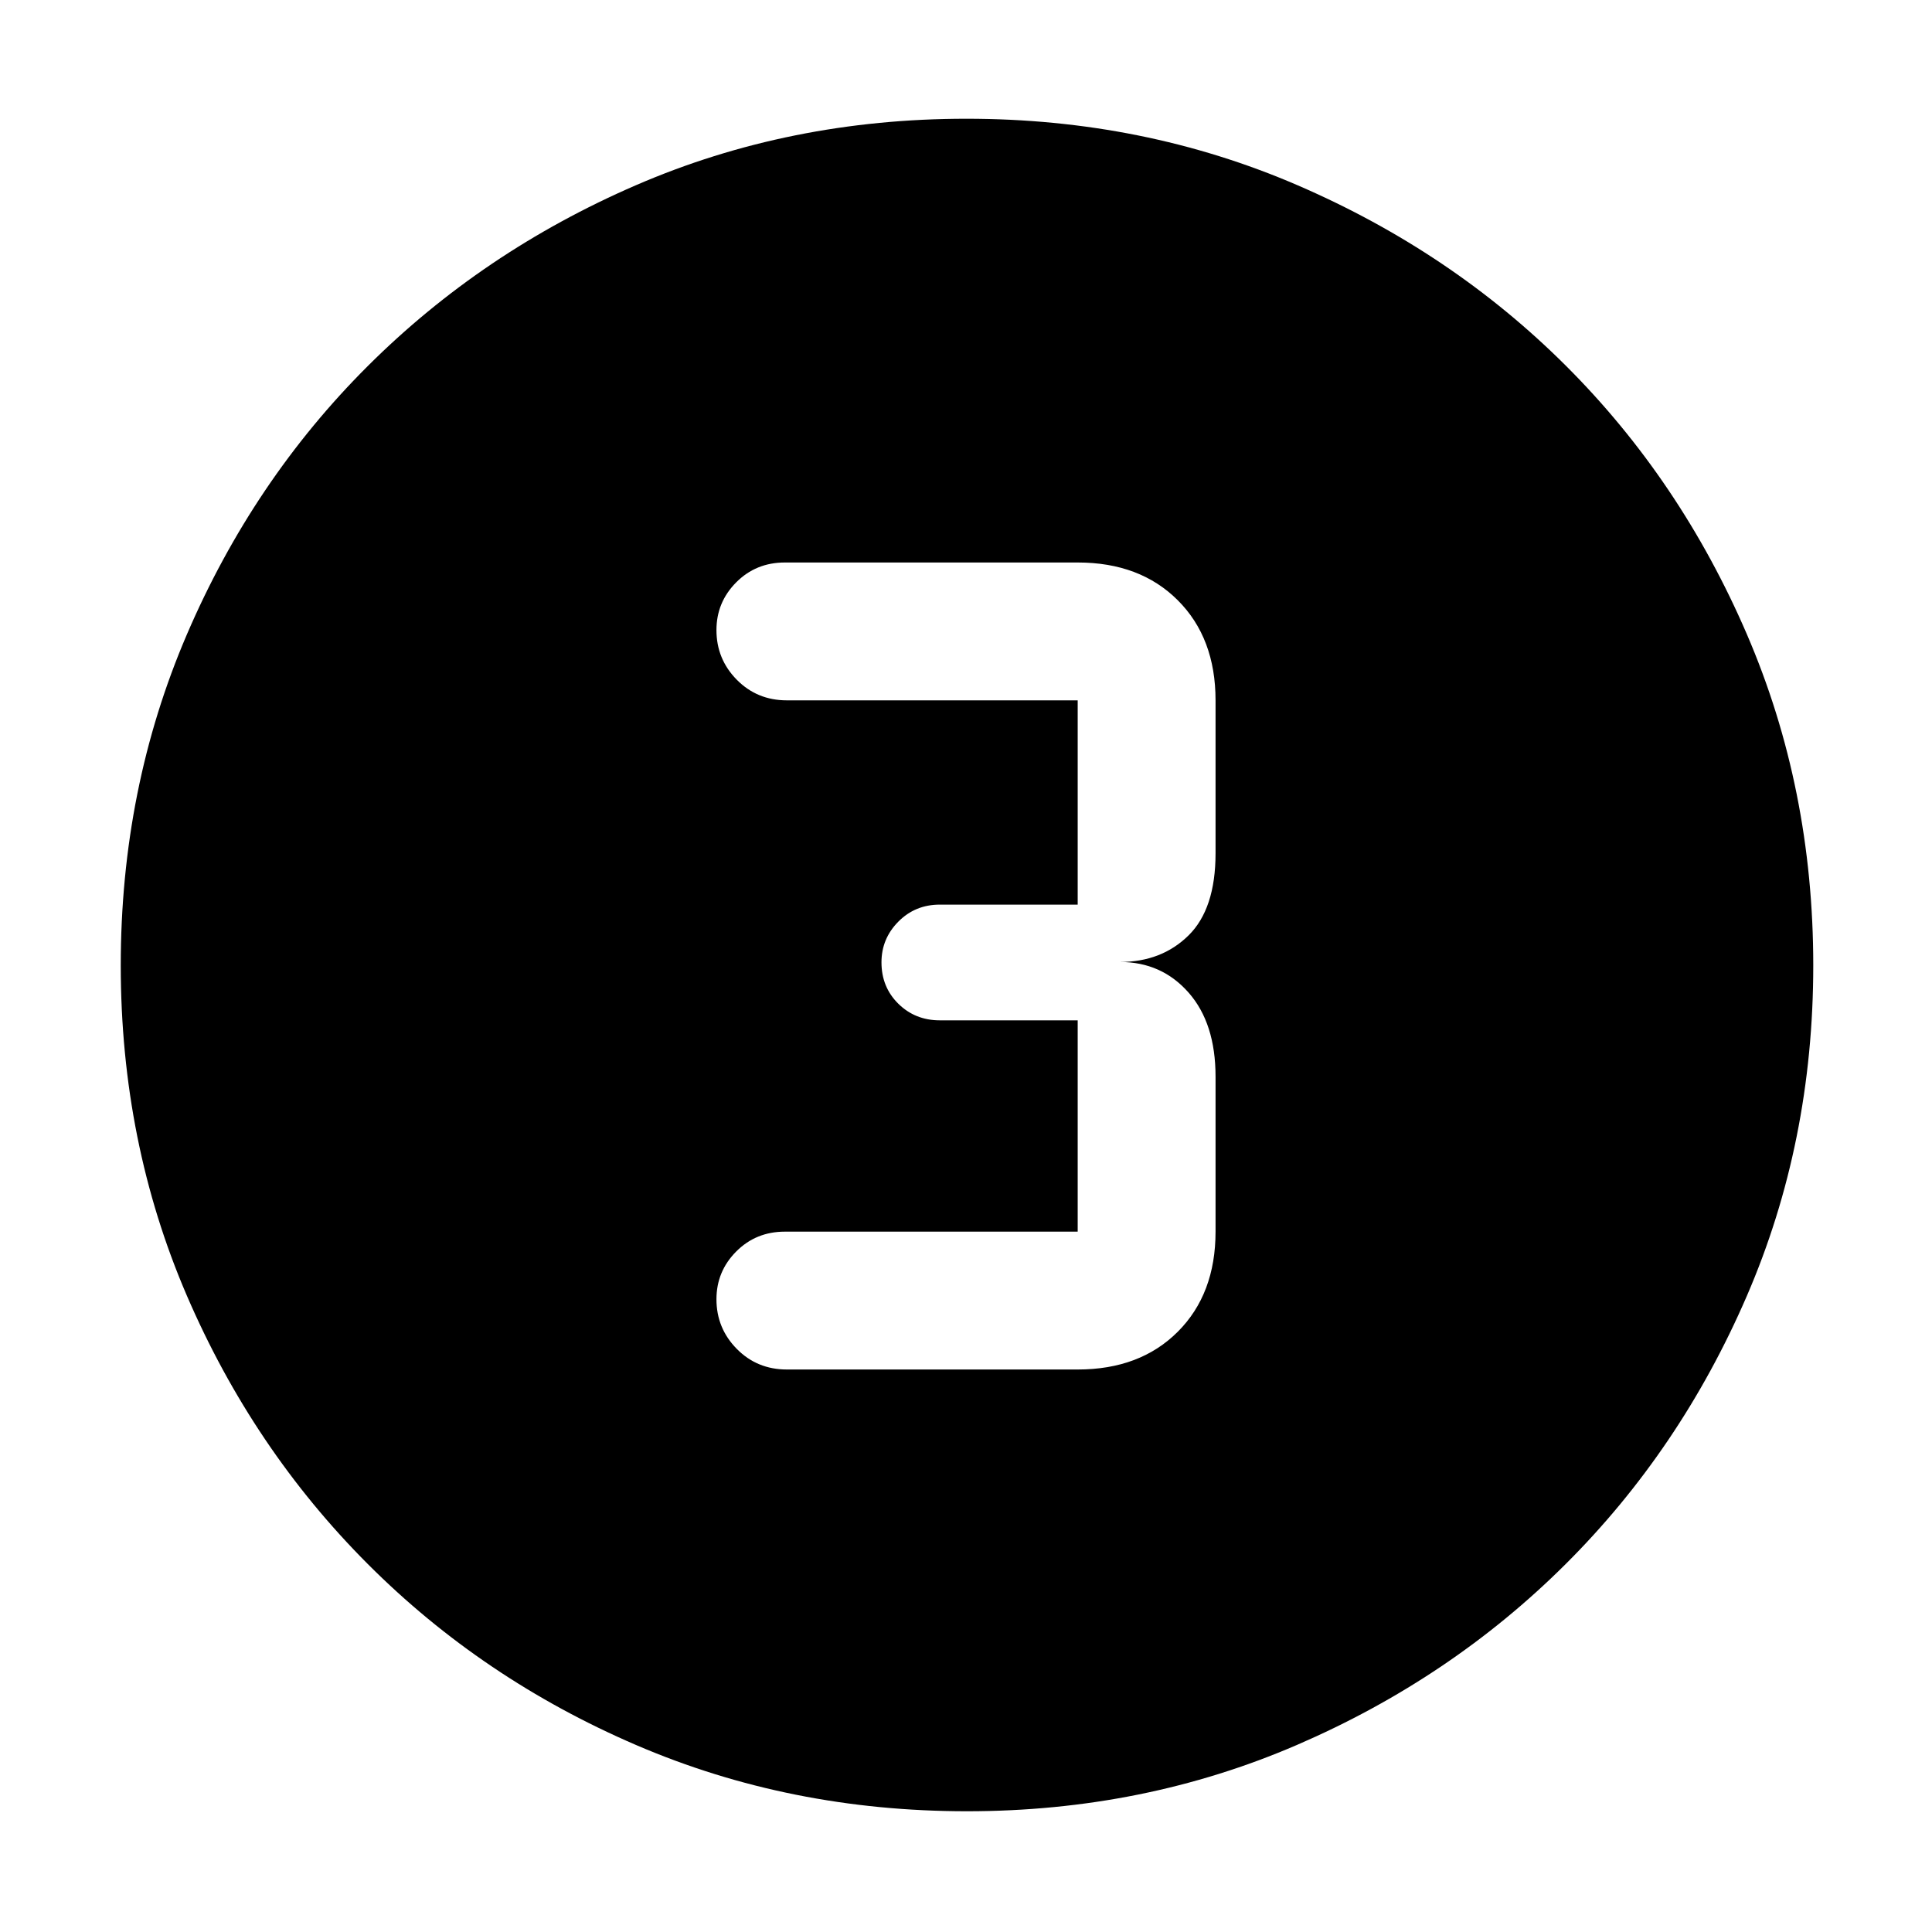 <svg xmlns="http://www.w3.org/2000/svg" height="48" viewBox="0 96 960 960" width="48"><path d="M480.468 996q-87.842 0-164.255-32.847-76.412-32.846-133.479-90.012-57.067-57.166-89.9-133.38Q60 663.548 60 575.702q0-87.927 32.847-164.414 32.847-76.487 89.855-133.356 57.009-56.87 133.296-89.901Q392.285 155 480.214 155q88.011 0 164.622 33.085 76.611 33.085 133.4 89.803 56.789 56.717 89.777 133.268Q901 487.706 901 575.67q0 87.98-33.044 164.376t-90.013 133.157q-56.968 56.761-133.341 89.779Q568.229 996 480.468 996ZM391 776.5h144.5q30.969 0 49.734-18.766Q604 738.969 604 708v-77q0-26.567-13.4-41.783Q577.2 574 556.5 574q20.7 0 34.1-13.217Q604 547.567 604 520v-76q0-30.969-18.766-49.734Q566.469 375.5 535.5 375.5H390q-14.375 0-24.188 9.875Q356 395.25 356 409.088q0 14.412 10.1 24.662Q376.2 444 391 444h144.5v101.5H467q-12.25 0-20.625 8.463T438 574.175q0 12.325 8.375 20.575T467 603h68.5v105H390q-14.375 0-24.188 9.875Q356 727.75 356 741.588q0 14.412 10.1 24.662 10.1 10.25 24.9 10.25Z"/></svg>